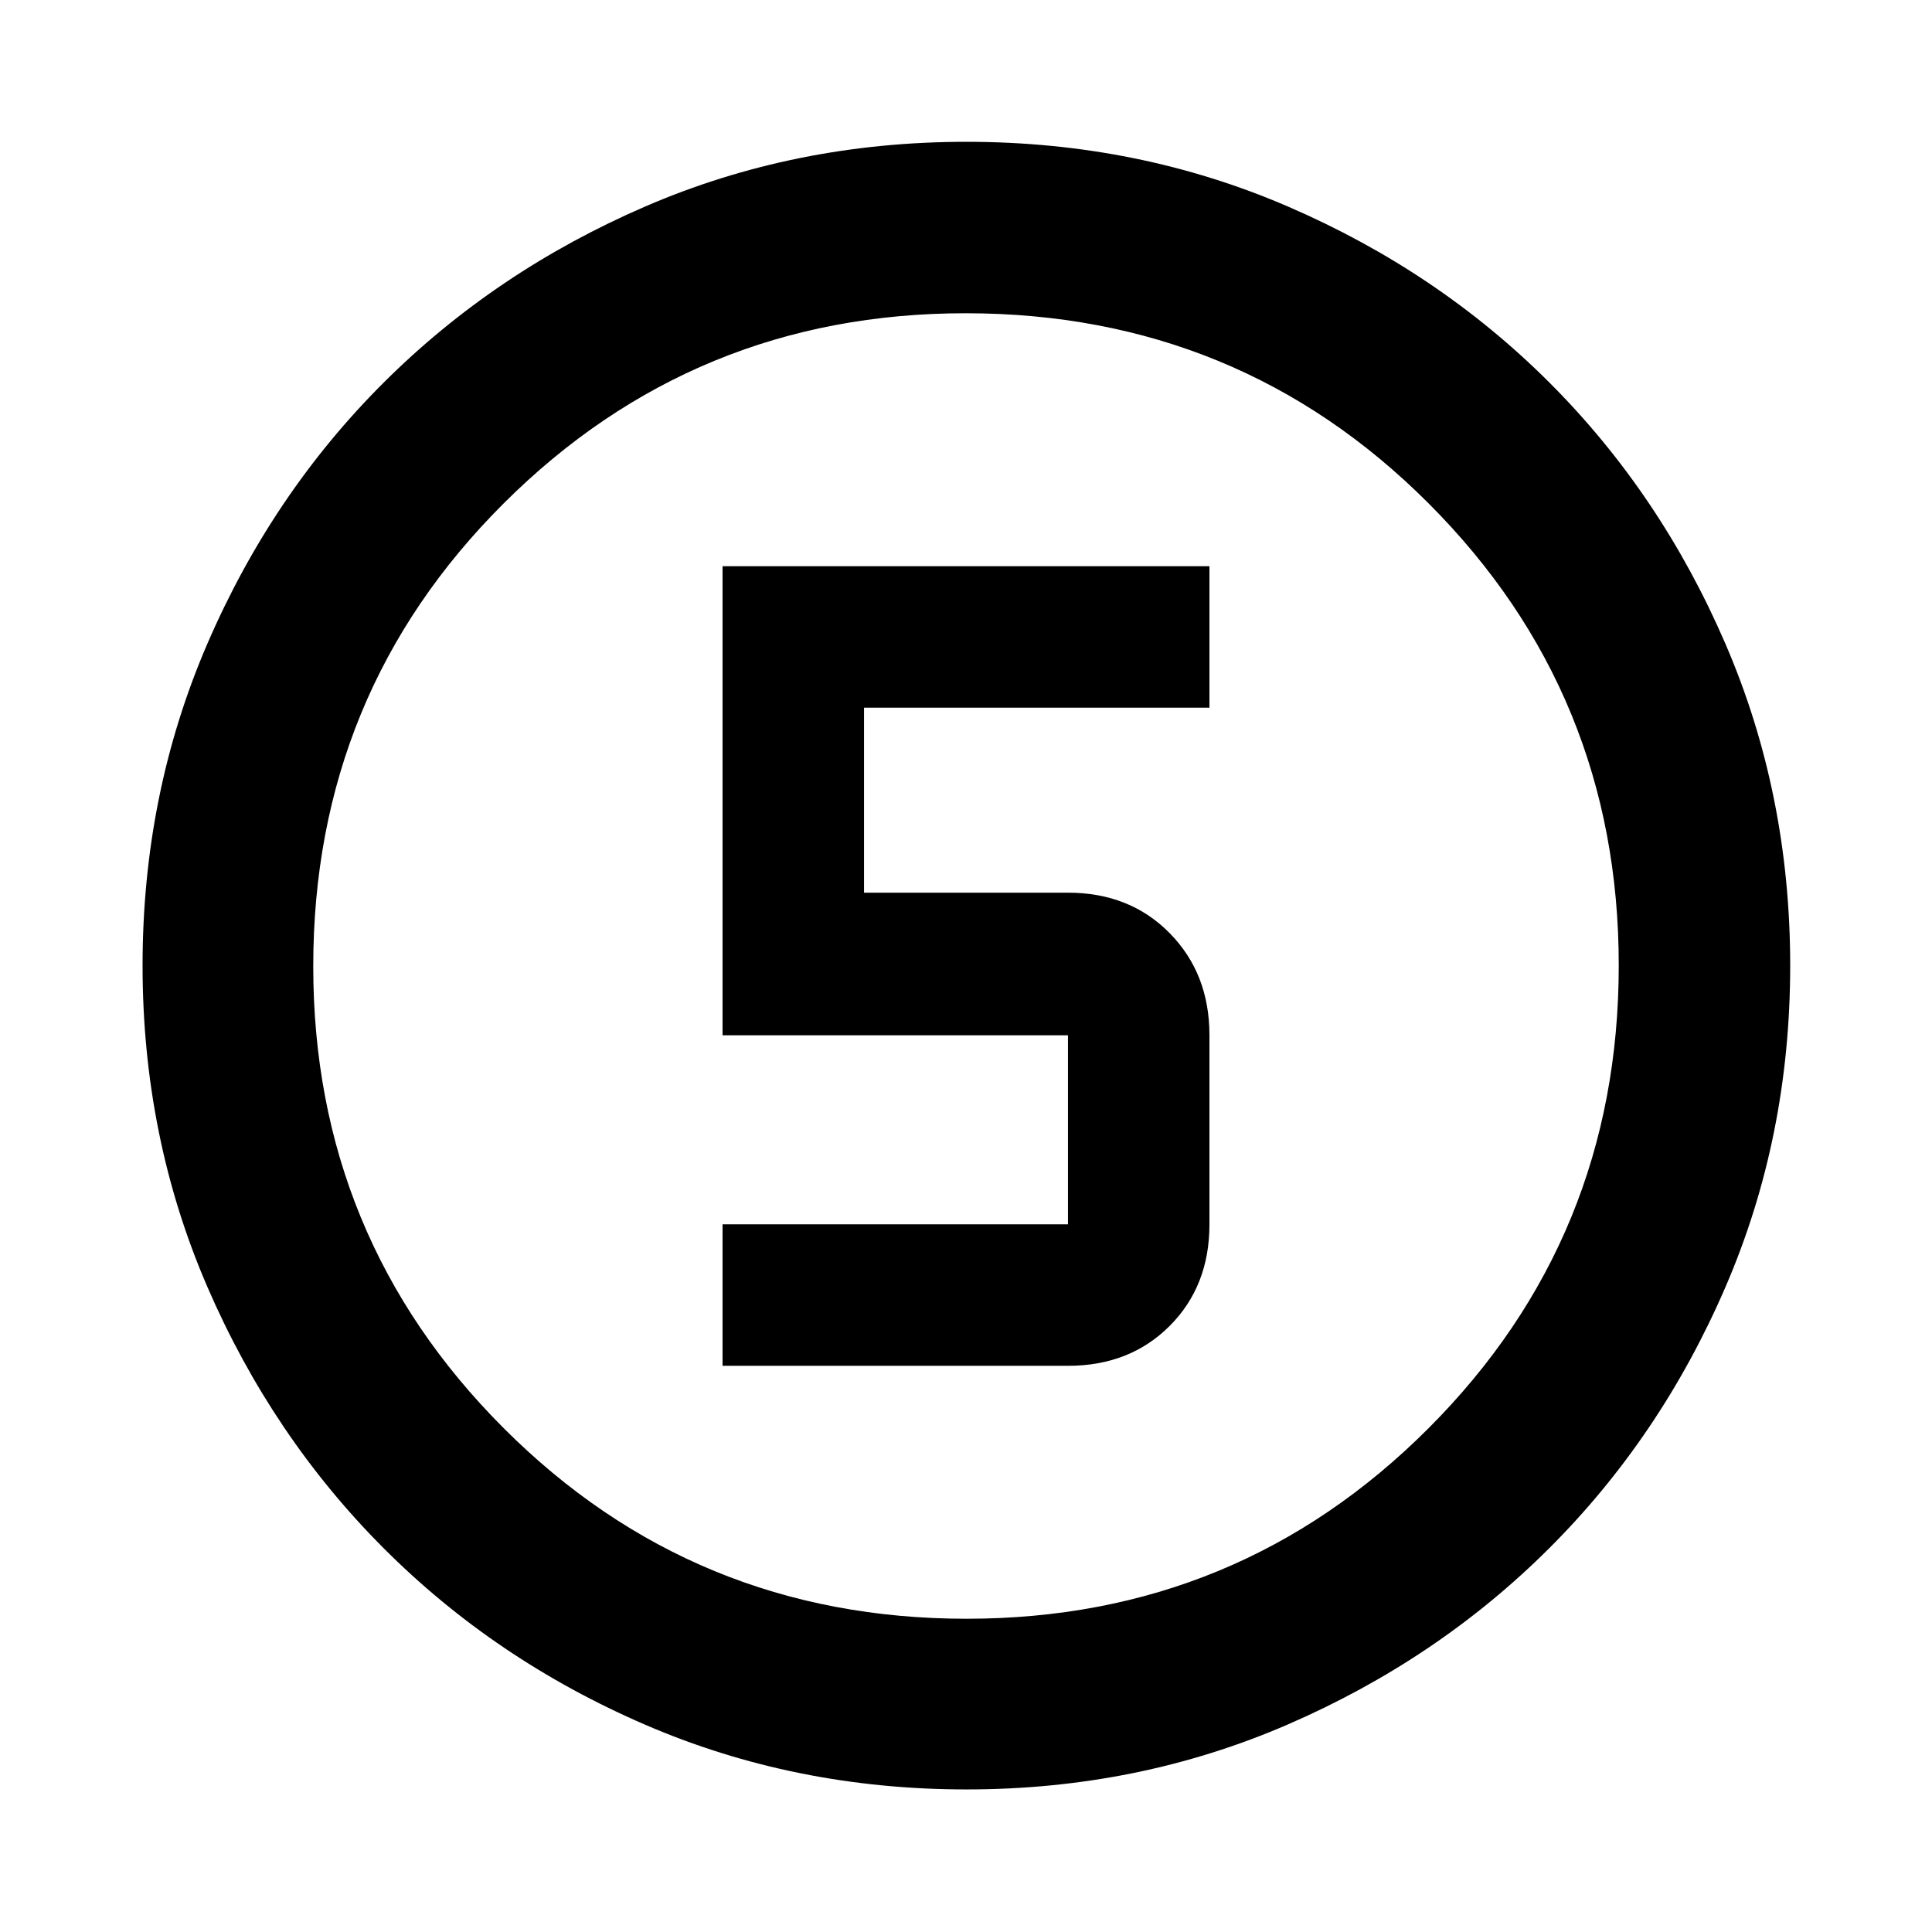 <svg xmlns="http://www.w3.org/2000/svg" height="40" viewBox="0 96 960 960" width="40"><path d="M480.272 985.16q-85.259 0-159.747-32.18-74.489-32.18-129.92-87.71-55.431-55.53-87.598-129.902Q70.84 660.995 70.84 575.761q0-85.315 32.18-159.853 32.18-74.539 87.651-129.823 55.471-55.285 129.871-87.453 74.399-32.169 159.665-32.169 85.347 0 159.934 32.232 74.587 32.231 129.839 87.486 55.252 55.254 87.405 129.8 32.152 74.545 32.152 159.799 0 85.311-32.182 159.793-32.182 74.483-87.565 129.745-55.384 55.263-129.862 87.553-74.478 32.289-159.656 32.289Zm.039-84.812q134.928 0 229.483-94.629 94.554-94.629 94.554-230.03 0-134.928-94.407-229.483-94.408-94.554-230.107-94.554-134.783 0-229.483 94.407-94.699 94.408-94.699 230.107 0 134.783 94.629 229.483 94.629 94.699 230.03 94.699ZM480 576ZM359.029 774.667h171.638q30.712 0 50.508-19.796 19.796-19.797 19.796-50.509v-93.927q0-30.712-19.796-50.791-19.796-20.079-50.508-20.079H429.333v-91.927h171.638v-70.305H359.029v233.102h171.638v93.927H359.029v70.305Z"/></svg>
